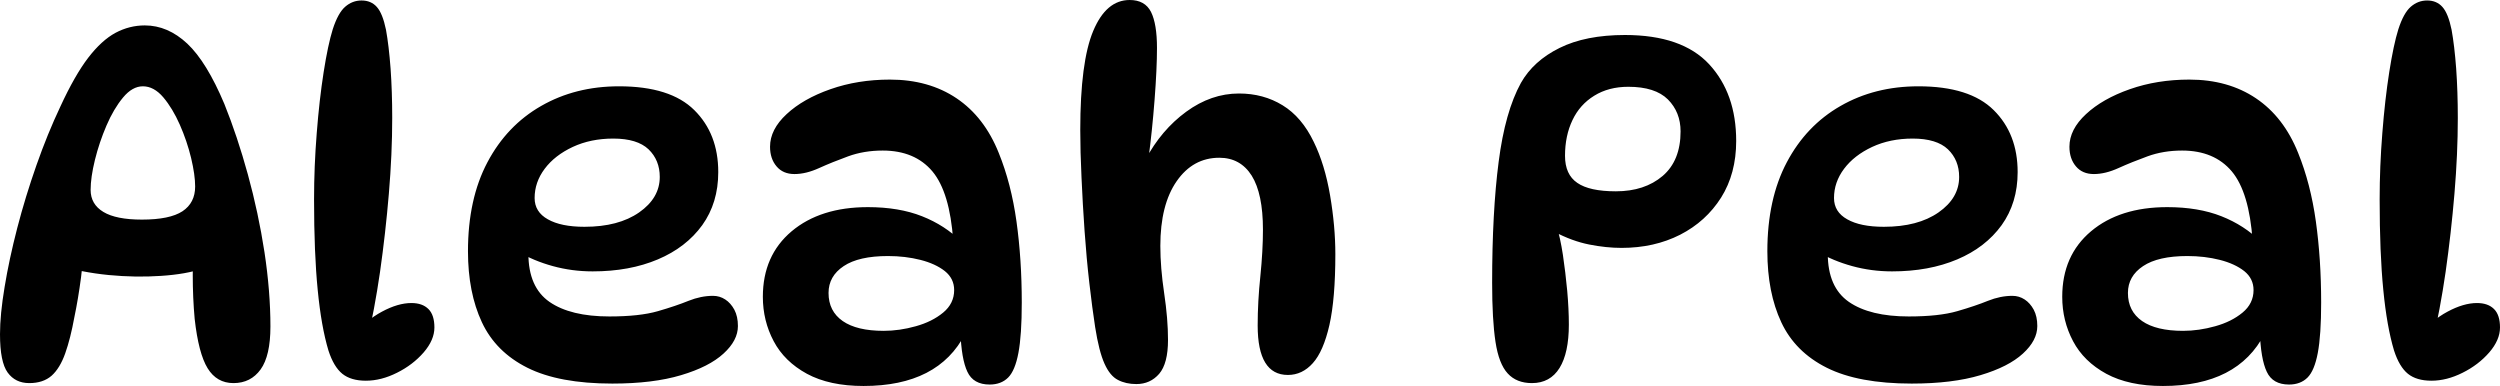 <svg xmlns="http://www.w3.org/2000/svg" viewBox="0 8.65 260.7 40.25" data-asc="0.965"><g fill="#000000"><g fill="#000000" transform="translate(0, 0)"><path d="M3.05 48.60Q1.60 48.60 0.80 47.50Q0 46.40 0 43.50Q0 41.45 0.48 38.58Q0.95 35.70 1.80 32.42Q2.65 29.15 3.80 25.88Q4.95 22.60 6.30 19.75Q7.80 16.50 9.20 14.67Q10.60 12.85 12.05 12.07Q13.50 11.30 15.10 11.30Q17.50 11.30 19.53 13.20Q21.55 15.10 23.40 19.50Q24.75 22.85 25.85 26.85Q26.95 30.85 27.58 34.95Q28.20 39.05 28.20 42.70Q28.20 45.75 27.18 47.17Q26.15 48.60 24.35 48.60Q22.60 48.60 21.65 47.05Q20.70 45.50 20.30 41.90Q20.10 39.70 20.10 37.33Q20.10 34.95 20.30 32.80L21.15 36.65Q19.40 37.25 16.78 37.42Q14.15 37.60 11.33 37.33Q8.50 37.05 6.05 36.30L8.70 32.90Q8.75 35.30 8.45 37.58Q8.15 39.85 7.75 41.75Q7.35 43.95 6.80 45.50Q6.25 47.05 5.38 47.83Q4.50 48.60 3.05 48.60M14.80 31.55Q17.70 31.55 19.03 30.68Q20.35 29.80 20.35 28.10Q20.35 26.90 19.93 25.13Q19.50 23.35 18.75 21.65Q18 19.95 17.03 18.80Q16.05 17.65 14.90 17.65Q13.80 17.65 12.83 18.82Q11.85 20 11.10 21.75Q10.35 23.50 9.90 25.32Q9.45 27.15 9.45 28.45Q9.45 29.95 10.78 30.75Q12.10 31.55 14.80 31.55ZM38.15 48.35Q36.60 48.35 35.70 47.63Q34.80 46.90 34.25 45.20Q33.50 42.70 33.13 38.88Q32.75 35.05 32.75 29.45Q32.75 26 33.03 22.52Q33.30 19.05 33.75 16.17Q34.20 13.30 34.70 11.70Q35.25 10 36 9.35Q36.75 8.70 37.70 8.70Q38.70 8.70 39.30 9.38Q39.90 10.05 40.25 11.75Q40.55 13.40 40.73 15.80Q40.90 18.20 40.90 20.95Q40.90 24.70 40.55 28.85Q40.20 33 39.63 37Q39.05 41 38.25 44.35L36.85 43.65Q38.15 42.05 39.83 41.15Q41.50 40.25 42.90 40.25Q44.05 40.25 44.68 40.88Q45.30 41.50 45.30 42.80Q45.30 44.10 44.18 45.40Q43.05 46.70 41.40 47.52Q39.75 48.35 38.15 48.35ZM63.85 48.65Q58.30 48.65 55.00 47Q51.70 45.35 50.25 42.25Q48.80 39.15 48.80 34.85Q48.80 29.40 50.83 25.57Q52.85 21.75 56.43 19.70Q60.00 17.65 64.55 17.65Q69.90 17.65 72.40 20.13Q74.90 22.60 74.90 26.60Q74.90 29.80 73.23 32.13Q71.55 34.45 68.60 35.70Q65.65 36.95 61.80 36.95Q59.65 36.95 57.65 36.40Q55.65 35.85 54.05 34.90L55.25 32.70Q55.10 33.90 55.10 35.10Q55.10 38.60 57.30 40.13Q59.50 41.65 63.55 41.65Q66.70 41.65 68.60 41.10Q70.50 40.55 71.80 40.02Q73.10 39.50 74.35 39.50Q75.05 39.50 75.63 39.88Q76.20 40.25 76.58 40.95Q76.95 41.65 76.95 42.65Q76.95 44.15 75.45 45.52Q73.95 46.90 71.03 47.77Q68.10 48.65 63.85 48.65M60.95 32.30Q64.50 32.30 66.65 30.80Q68.80 29.30 68.80 27.10Q68.80 25.35 67.63 24.22Q66.45 23.10 63.95 23.10Q61.60 23.10 59.73 23.97Q57.85 24.85 56.80 26.25Q55.75 27.65 55.75 29.30Q55.75 30.75 57.13 31.52Q58.50 32.30 60.95 32.30ZM103.20 48.75Q101.50 48.75 100.88 47.42Q100.25 46.10 100.15 43.20L100.65 43.45Q97.85 48.90 90.05 48.90Q86.50 48.90 84.15 47.63Q81.80 46.35 80.68 44.23Q79.55 42.10 79.55 39.60Q79.55 35.30 82.55 32.77Q85.55 30.25 90.50 30.25Q93.75 30.25 96.15 31.20Q98.55 32.15 100.25 33.85L99.40 33.75Q99.05 28.70 97.23 26.52Q95.40 24.35 92.05 24.35Q90.10 24.35 88.45 24.95Q86.80 25.55 85.43 26.17Q84.05 26.80 82.85 26.80Q81.65 26.80 80.98 26Q80.30 25.20 80.30 23.95Q80.30 22.15 82.03 20.55Q83.75 18.95 86.60 17.95Q89.45 16.95 92.80 16.95Q96.85 16.95 99.75 18.90Q102.65 20.85 104.15 24.60Q105.45 27.80 106.00 31.75Q106.55 35.70 106.55 40.20Q106.55 43.60 106.20 45.45Q105.85 47.30 105.13 48.02Q104.40 48.75 103.20 48.75M92.15 43.15Q93.80 43.15 95.50 42.67Q97.20 42.20 98.35 41.25Q99.50 40.30 99.50 38.90Q99.50 37.70 98.53 36.92Q97.55 36.15 95.98 35.75Q94.40 35.35 92.60 35.35Q89.55 35.35 87.98 36.40Q86.40 37.45 86.40 39.20Q86.40 41.10 87.88 42.13Q89.35 43.15 92.15 43.15ZM117.80 8.65Q119.40 8.65 120.03 9.90Q120.65 11.15 120.65 13.65Q120.65 15.80 120.40 19.05Q120.15 22.30 119.75 25.30L119.45 25.30Q121.10 22.20 123.70 20.30Q126.30 18.40 129.20 18.40Q131.75 18.40 133.75 19.63Q135.75 20.85 137 23.45Q138.15 25.80 138.70 29.02Q139.25 32.25 139.25 35.15Q139.25 39.80 138.63 42.55Q138 45.30 136.90 46.52Q135.80 47.75 134.30 47.75Q131.15 47.75 131.15 42.60Q131.15 40.10 131.43 37.45Q131.70 34.80 131.70 32.60Q131.70 28.85 130.53 26.97Q129.35 25.10 127.15 25.10Q124.40 25.10 122.70 27.55Q121.00 30 121.00 34.30Q121.00 36.55 121.40 39.23Q121.80 41.90 121.80 44.10Q121.80 46.55 120.88 47.63Q119.95 48.70 118.50 48.70Q117.40 48.70 116.58 48.27Q115.75 47.85 115.18 46.58Q114.60 45.30 114.20 42.75Q113.90 40.80 113.60 38.20Q113.30 35.60 113.10 32.75Q112.90 29.90 112.78 27.17Q112.65 24.45 112.65 22.20Q112.65 15.10 114.00 11.88Q115.35 8.65 117.80 8.65ZM169.45 12.30Q175.40 12.30 178.23 15.35Q181.05 18.40 181.05 23.35Q181.05 26.75 179.48 29.25Q177.90 31.75 175.20 33.13Q172.50 34.50 169.10 34.50Q167.50 34.50 165.73 34.15Q163.95 33.80 162.05 32.80L162.30 32.15Q162.70 33.40 162.98 35.23Q163.25 37.05 163.43 38.98Q163.60 40.90 163.60 42.50Q163.60 45.45 162.63 47.02Q161.65 48.60 159.75 48.60Q158.15 48.60 157.23 47.60Q156.30 46.60 155.95 44.30Q155.60 42 155.60 38.15Q155.60 30.75 156.28 25.52Q156.95 20.30 158.60 17.30Q159.90 15 162.63 13.65Q165.35 12.30 169.45 12.30M168.50 28.60Q171.50 28.60 173.38 27Q175.25 25.40 175.25 22.35Q175.25 20.35 173.93 19.02Q172.60 17.70 169.80 17.70Q167.75 17.70 166.25 18.63Q164.75 19.55 163.98 21.17Q163.20 22.80 163.20 24.90Q163.20 26.85 164.48 27.72Q165.75 28.60 168.50 28.60ZM199.35 48.65Q193.80 48.65 190.50 47Q187.20 45.35 185.75 42.25Q184.30 39.15 184.30 34.85Q184.30 29.40 186.33 25.57Q188.35 21.75 191.93 19.70Q195.50 17.65 200.05 17.65Q205.40 17.65 207.90 20.13Q210.40 22.60 210.40 26.60Q210.40 29.80 208.73 32.13Q207.05 34.45 204.10 35.70Q201.15 36.95 197.30 36.95Q195.15 36.95 193.15 36.40Q191.15 35.85 189.55 34.90L190.75 32.70Q190.60 33.90 190.60 35.10Q190.60 38.60 192.80 40.13Q195 41.65 199.05 41.65Q202.20 41.65 204.10 41.10Q206 40.55 207.30 40.02Q208.60 39.50 209.85 39.50Q210.55 39.50 211.13 39.88Q211.70 40.25 212.08 40.95Q212.45 41.65 212.45 42.65Q212.45 44.15 210.95 45.52Q209.45 46.90 206.53 47.77Q203.60 48.65 199.35 48.65M196.45 32.30Q200 32.30 202.15 30.80Q204.30 29.30 204.30 27.10Q204.30 25.35 203.13 24.22Q201.95 23.10 199.45 23.10Q197.10 23.10 195.23 23.97Q193.35 24.85 192.30 26.25Q191.25 27.65 191.25 29.30Q191.25 30.75 192.63 31.52Q194 32.30 196.45 32.30ZM238.70 48.75Q237 48.75 236.38 47.42Q235.75 46.10 235.65 43.20L236.15 43.45Q233.35 48.90 225.55 48.90Q222 48.90 219.65 47.63Q217.30 46.35 216.18 44.23Q215.05 42.10 215.05 39.60Q215.05 35.30 218.05 32.77Q221.05 30.25 226 30.25Q229.25 30.25 231.65 31.20Q234.05 32.15 235.75 33.85L234.90 33.75Q234.55 28.70 232.73 26.52Q230.90 24.35 227.55 24.35Q225.60 24.35 223.95 24.95Q222.30 25.55 220.93 26.17Q219.55 26.80 218.35 26.80Q217.15 26.80 216.48 26Q215.80 25.20 215.80 23.95Q215.80 22.15 217.53 20.55Q219.25 18.95 222.10 17.95Q224.95 16.95 228.30 16.95Q232.35 16.95 235.25 18.90Q238.15 20.85 239.65 24.60Q240.95 27.80 241.50 31.75Q242.05 35.70 242.05 40.20Q242.05 43.60 241.70 45.45Q241.35 47.30 240.63 48.02Q239.90 48.75 238.70 48.75M227.65 43.15Q229.30 43.15 231 42.67Q232.70 42.20 233.85 41.25Q235 40.30 235 38.90Q235 37.70 234.03 36.92Q233.05 36.15 231.48 35.75Q229.90 35.35 228.10 35.35Q225.05 35.35 223.48 36.40Q221.90 37.45 221.90 39.20Q221.90 41.10 223.38 42.13Q224.85 43.15 227.65 43.15ZM253.55 48.35Q252.00 48.35 251.10 47.63Q250.20 46.90 249.65 45.20Q248.90 42.70 248.53 38.88Q248.15 35.05 248.15 29.45Q248.15 26 248.43 22.52Q248.70 19.05 249.15 16.17Q249.60 13.30 250.10 11.70Q250.65 10 251.40 9.35Q252.15 8.70 253.10 8.70Q254.10 8.70 254.70 9.38Q255.30 10.05 255.65 11.75Q255.95 13.40 256.13 15.80Q256.30 18.20 256.30 20.95Q256.30 24.70 255.95 28.85Q255.60 33 255.03 37Q254.45 41 253.65 44.35L252.25 43.65Q253.55 42.05 255.23 41.15Q256.90 40.25 258.30 40.25Q259.45 40.25 260.08 40.88Q260.70 41.50 260.70 42.80Q260.70 44.10 259.58 45.40Q258.45 46.70 256.80 47.52Q255.15 48.35 253.55 48.35Z"/></g></g></svg>